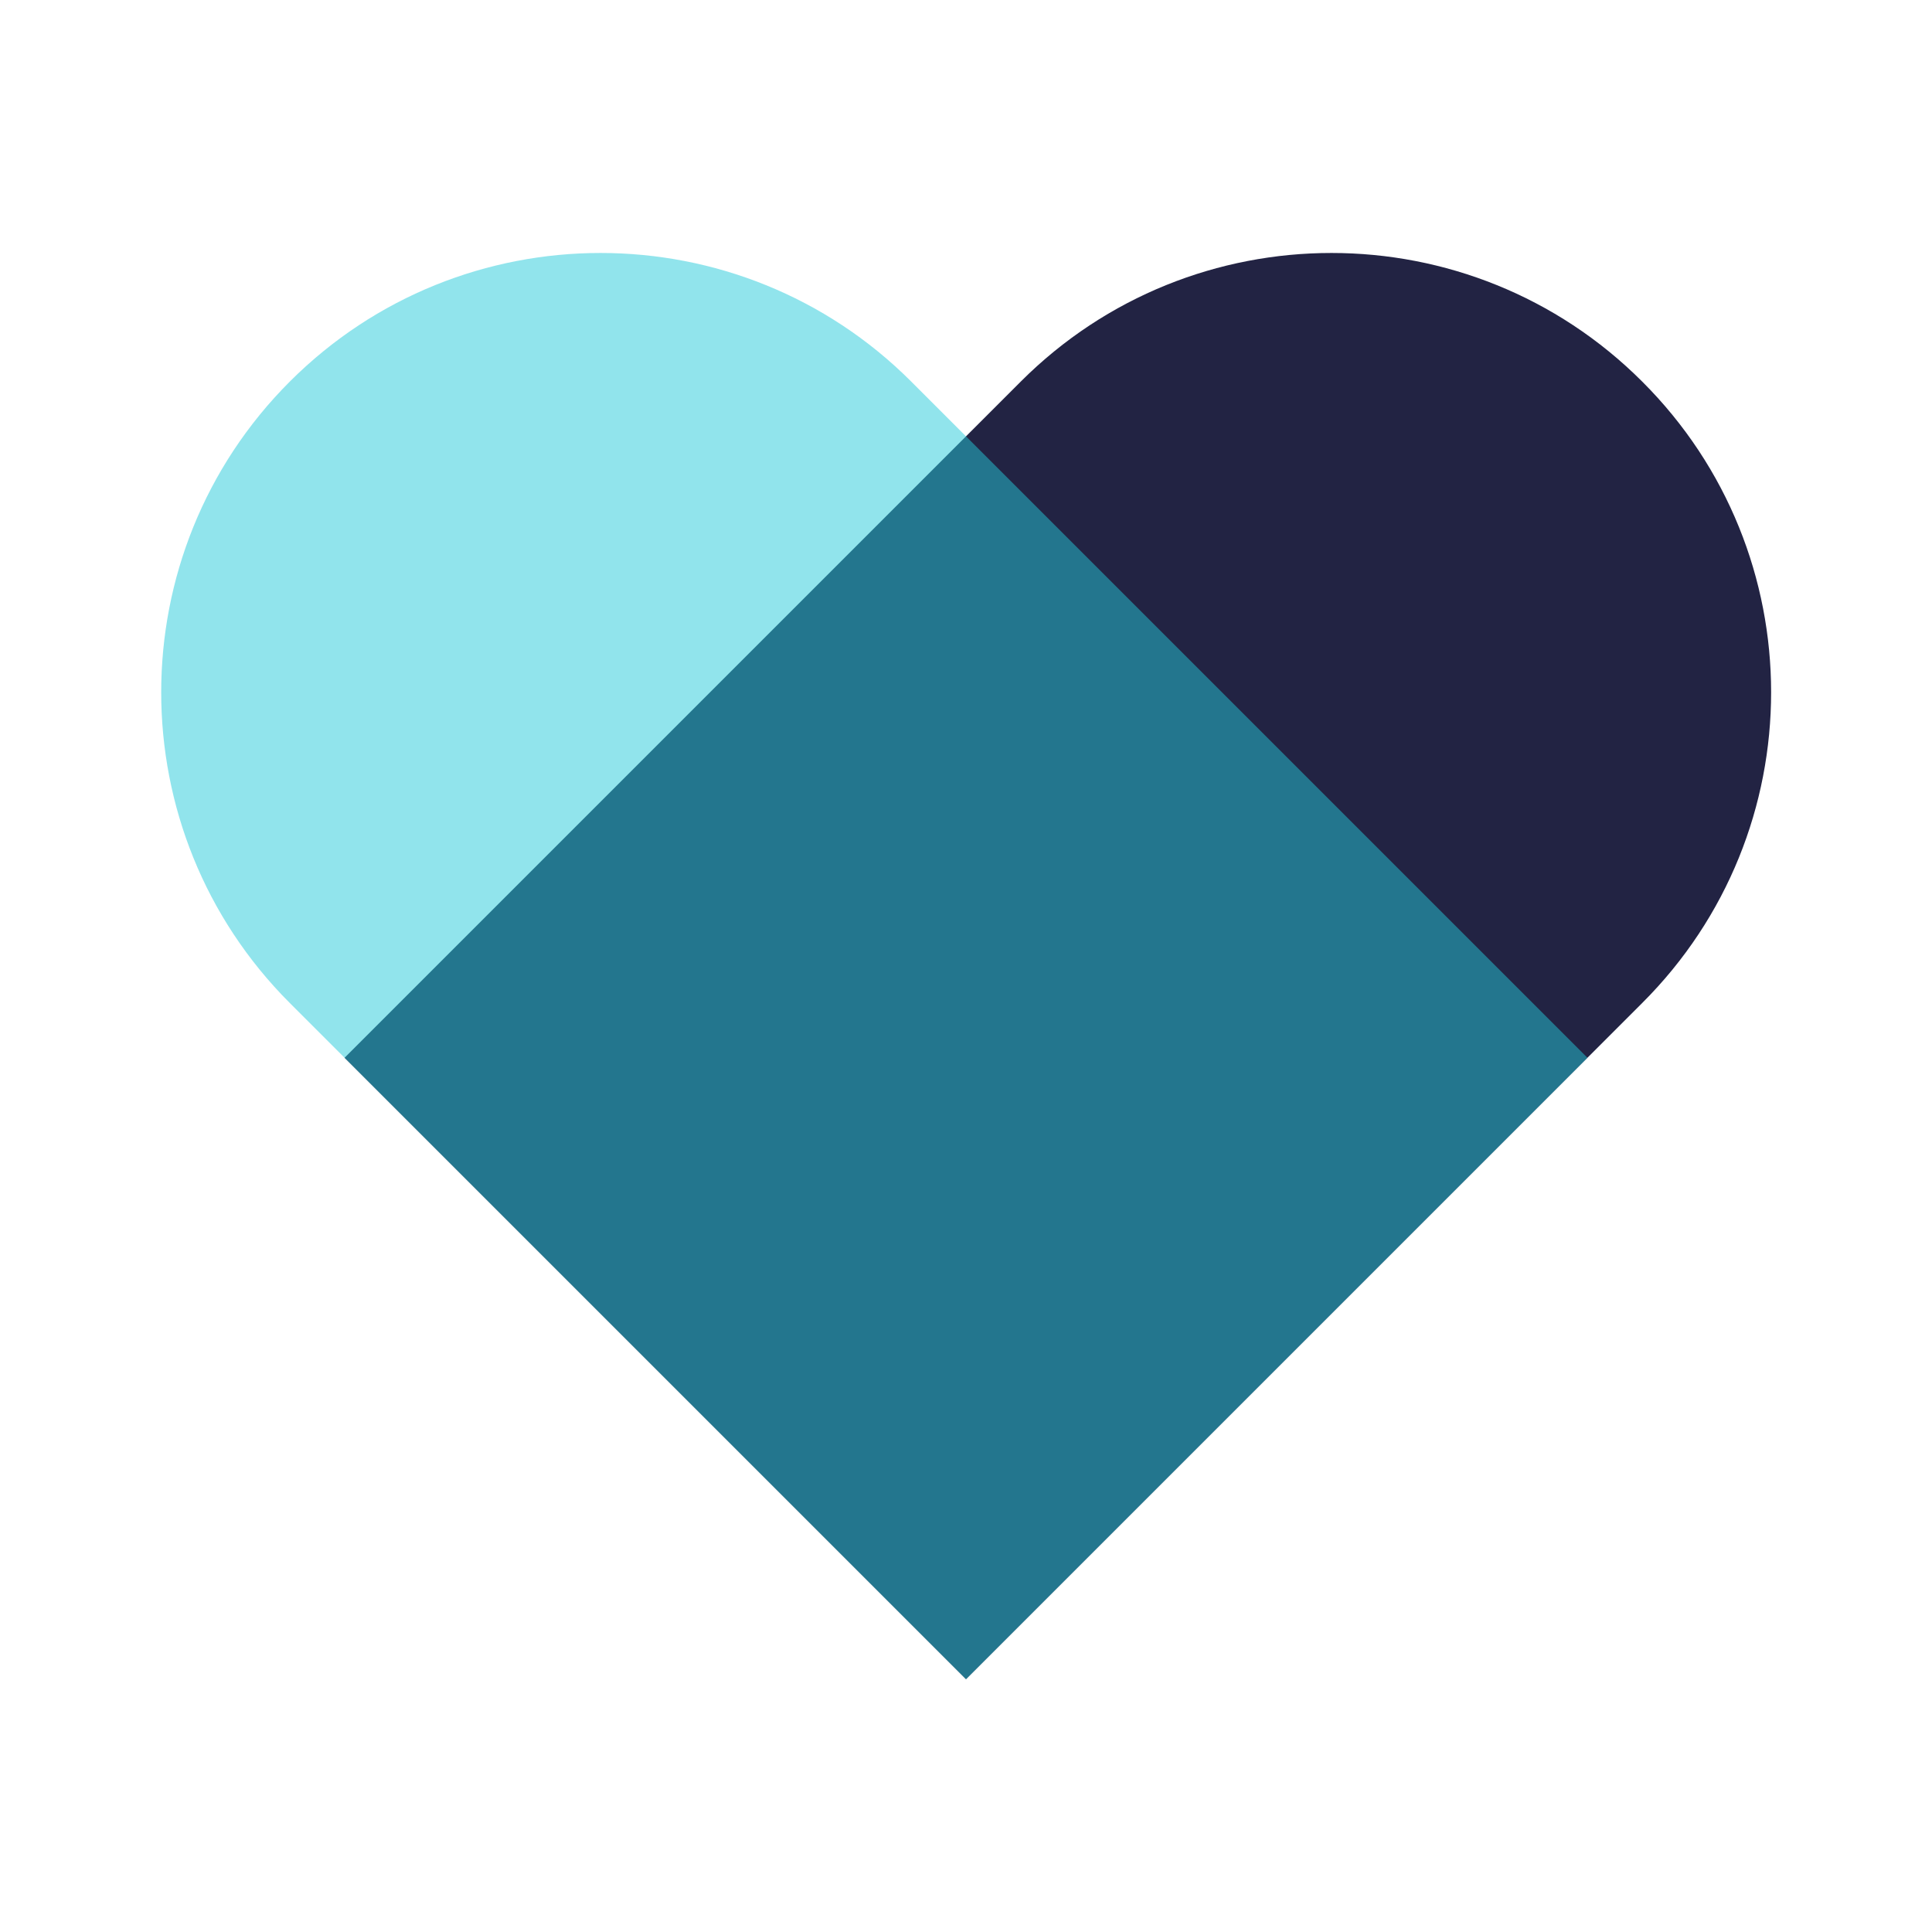 <svg width="32" height="32" viewBox="0 0 32 32" fill="none" xmlns="http://www.w3.org/2000/svg">
<path d="M27.2 6.32C24.36 3.48 19.747 3.48 16.907 6.32L16 7.227L5.707 17.52L16 27.813L26.293 17.52L27.2 16.613C30.047 13.773 30.047 9.16 27.2 6.32Z" fill="#222343"/>
<path opacity="0.5" d="M16 7.227L15.093 6.32C12.253 3.48 7.64 3.48 4.8 6.32C1.96 9.16 1.96 13.773 4.8 16.613L5.707 17.52L16 27.813L26.293 17.52L16 7.227Z" fill="#25CBDB"/>
</svg>
